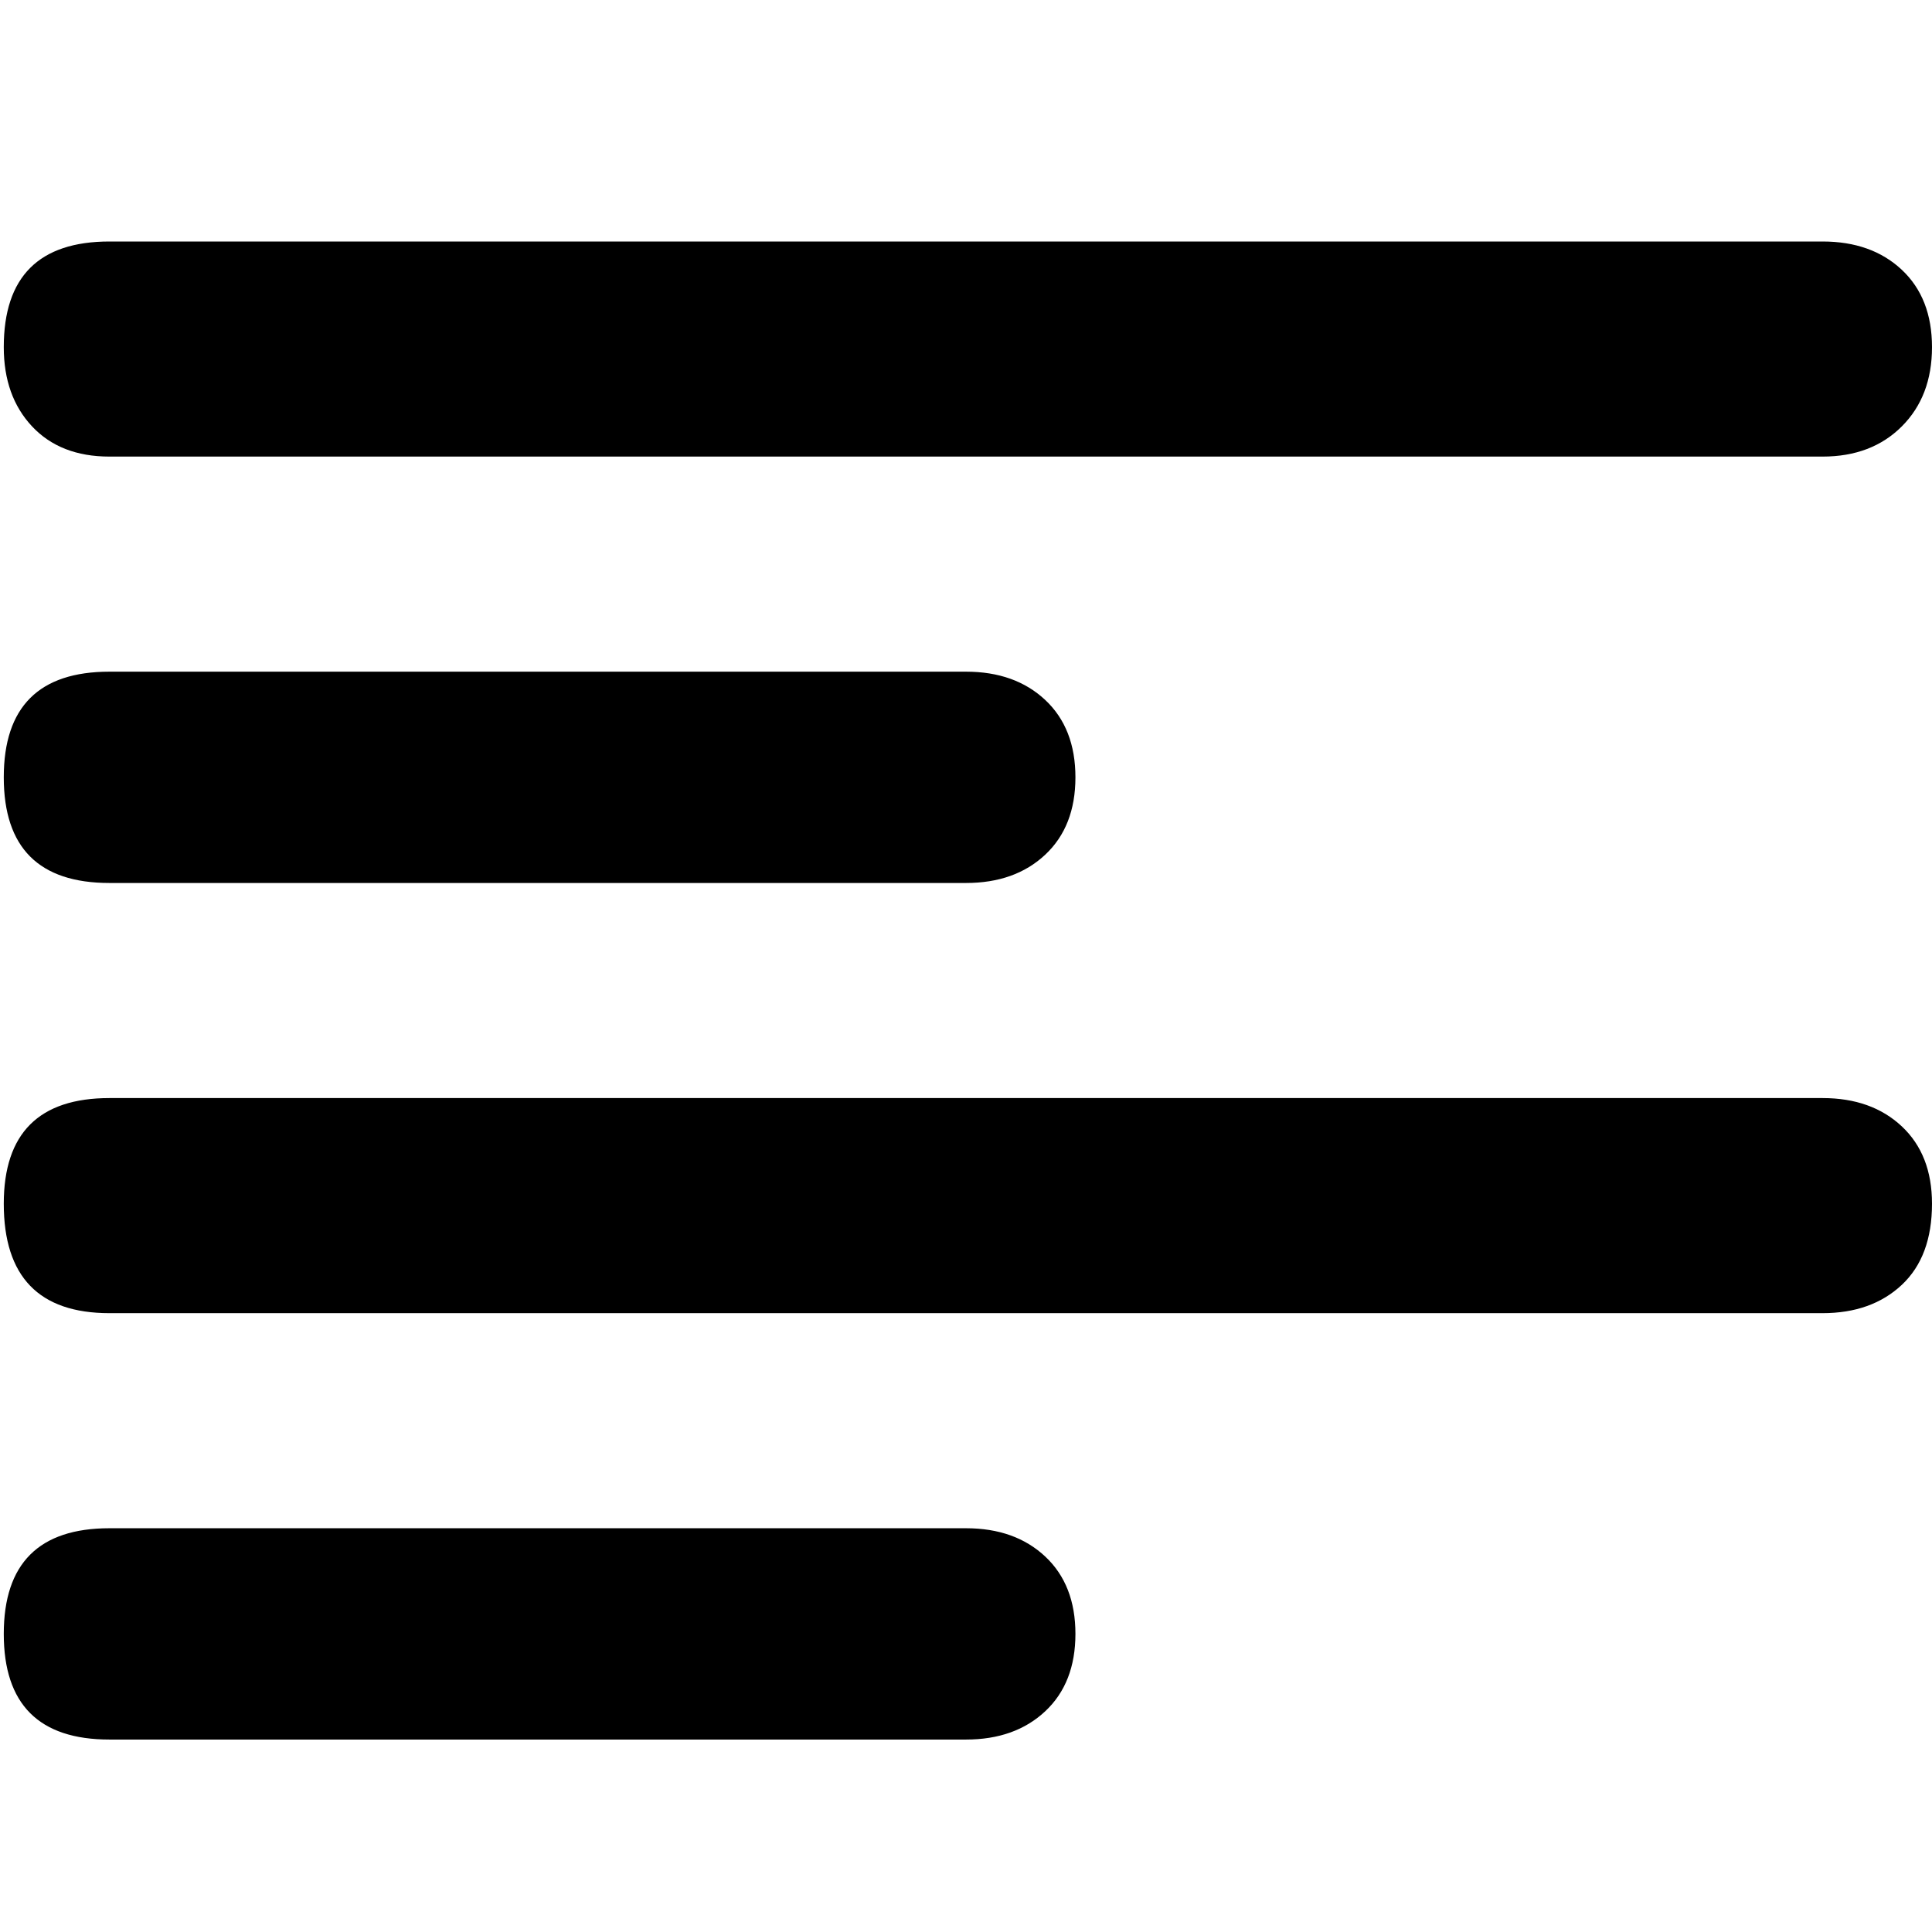 <svg xmlns="http://www.w3.org/2000/svg" viewBox="0 0 512 512">
	<path d="M29 121q-13 0-20.5-8T1 92q0-28 28-28h454q13 0 21 7.5t8 20.5-8 21-21 8H29zm454 170q13 0 21 7.5t8 20.5q0 14-8 21.5t-21 7.5H29q-28 0-28-29 0-28 28-28h454zM29 234q-28 0-28-28t28-28h227q13 0 21 7.5t8 20.5-8 20.5-21 7.5H29zm227 171q13 0 21 7.5t8 20.5-8 20.5-21 7.5H29q-28 0-28-28t28-28h227z"/>
</svg>